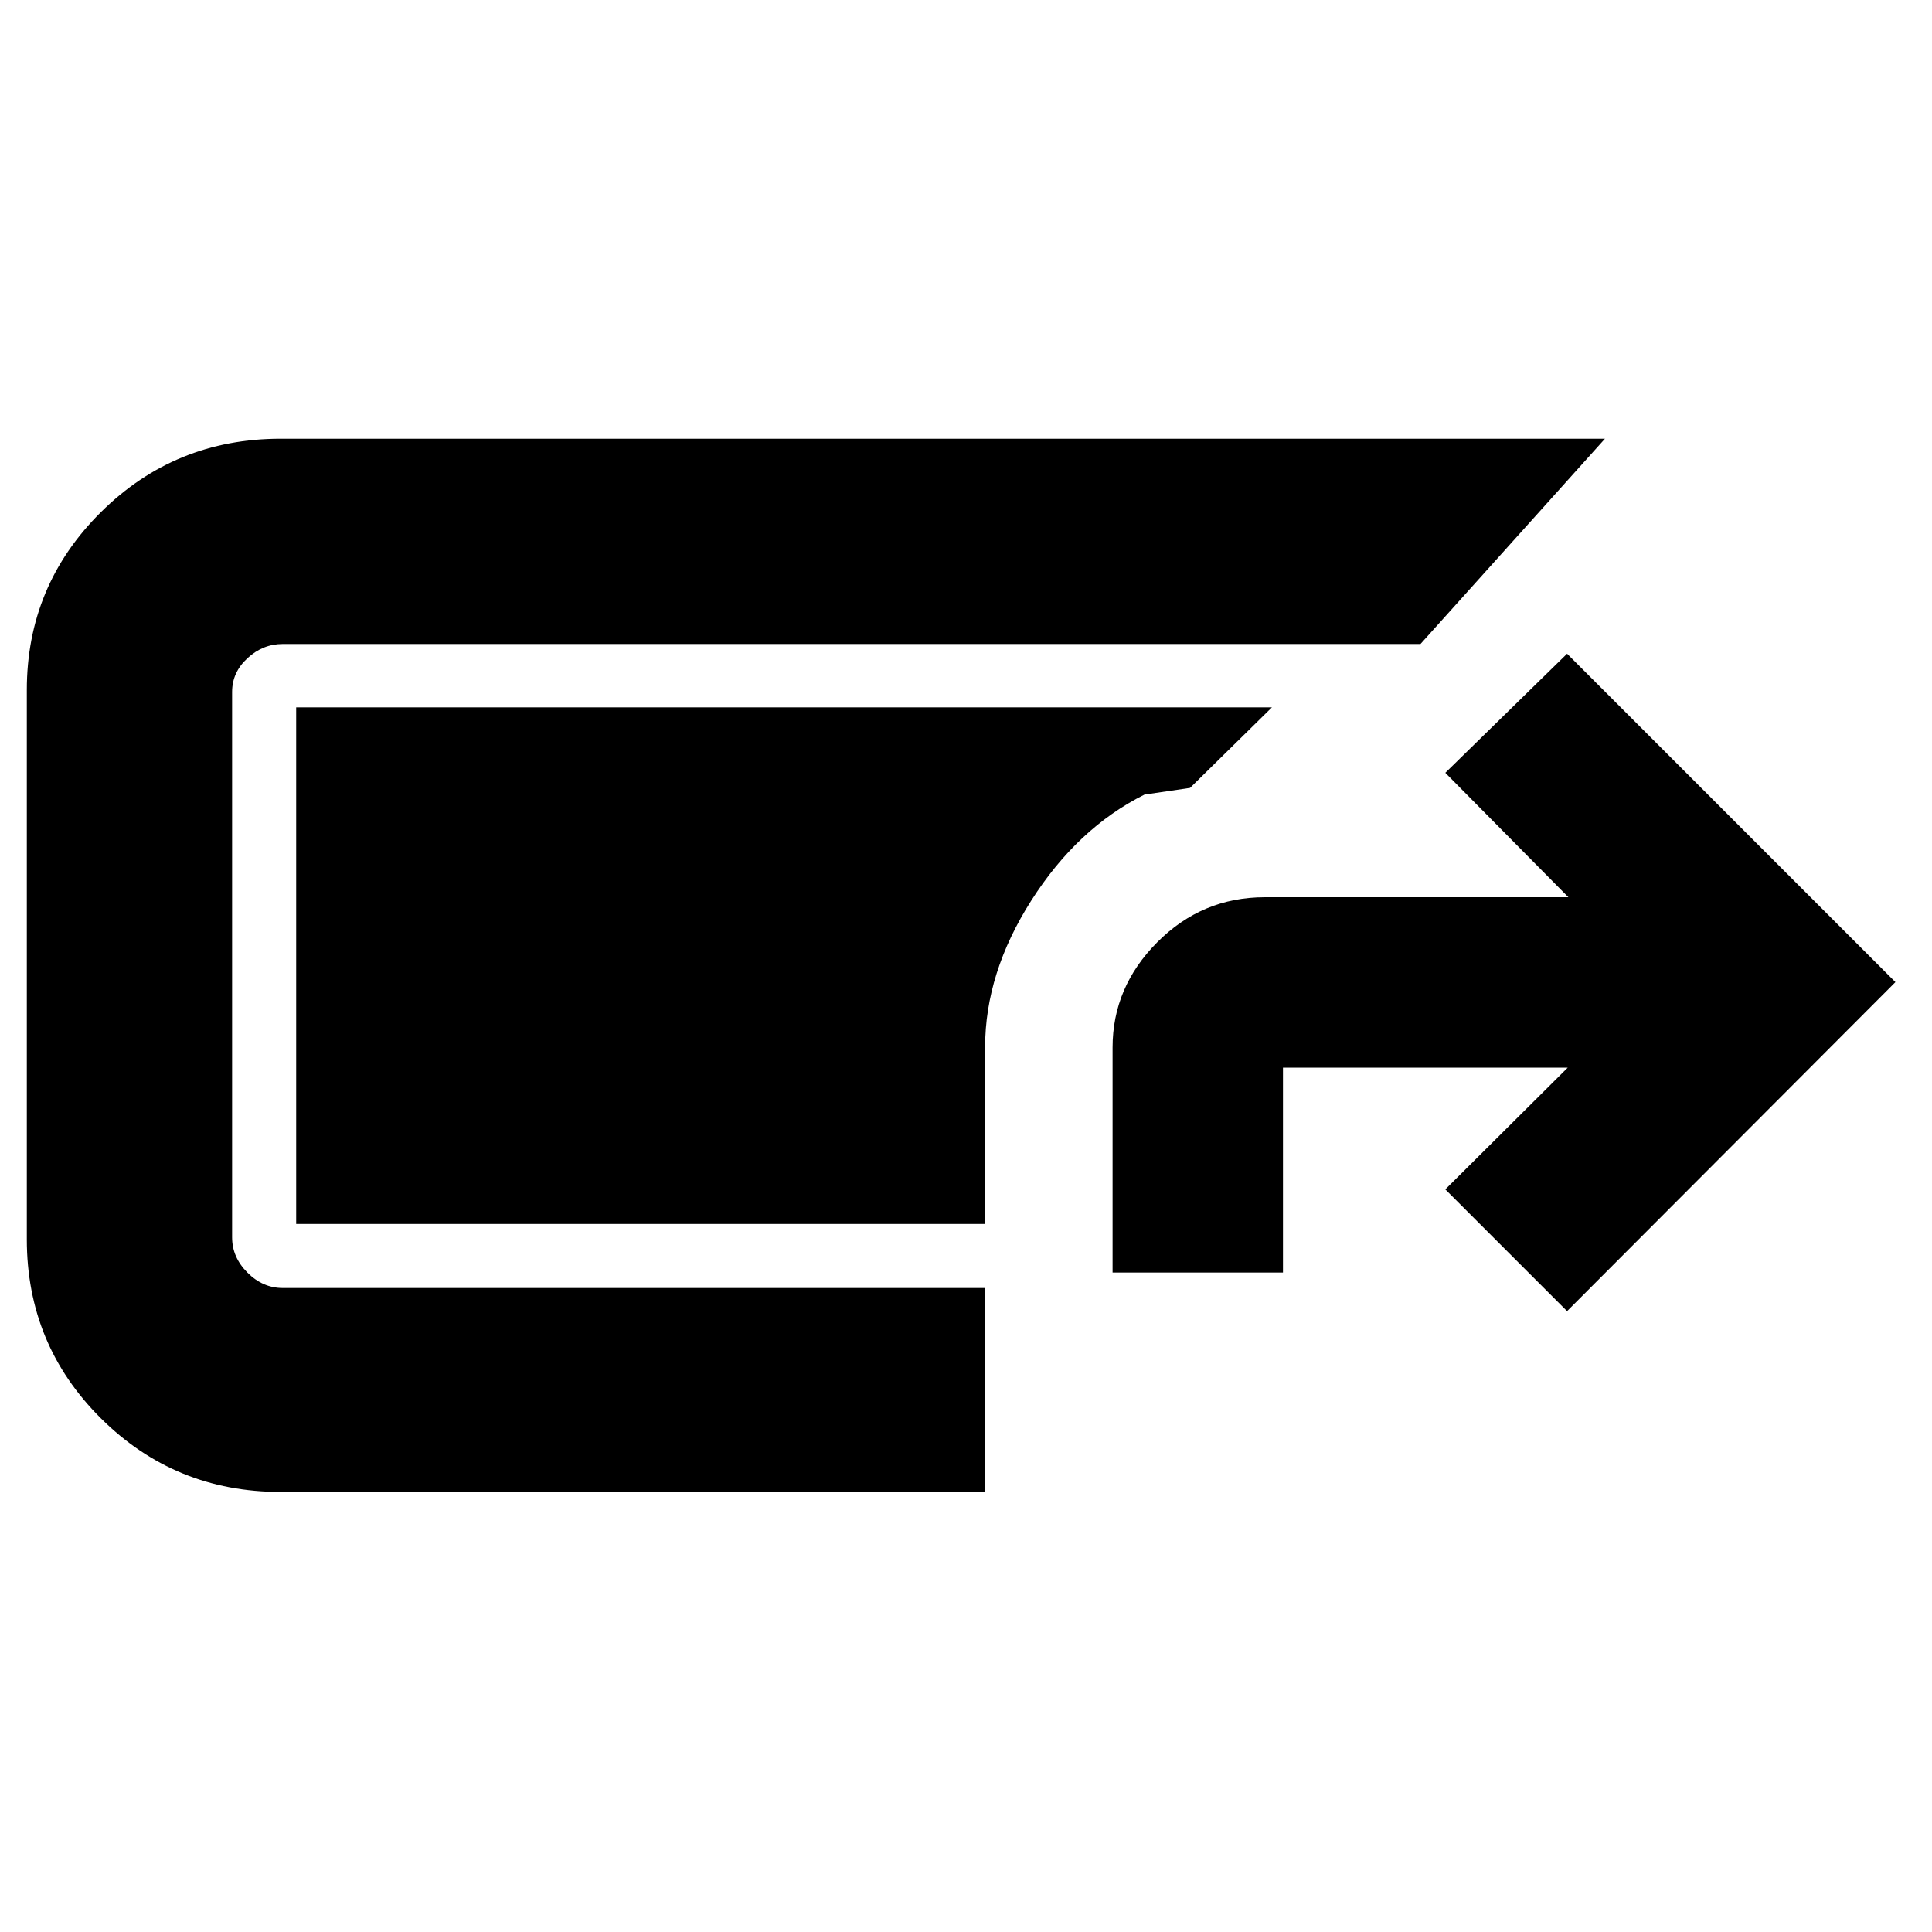 <svg xmlns="http://www.w3.org/2000/svg" height="40" viewBox="0 -960 960 960" width="40"><path d="M139.5-218.67q-52.58 0-89.38-36.59-36.79-36.6-36.79-88.91v-273q0-51.83 36.79-88.33Q86.92-742 139.5-742h658l-91.67 102H140.5q-9.9 0-17.53 7.05-7.64 7.04-7.64 16.78v271q0 9.9 7.64 17.54Q130.6-320 140.5-320h349v101.33h-350Zm413.33-109V-439.5q0-30.01 22.24-52.34 22.24-22.33 53.43-22.33h150.83L718.17-576l60.5-59.17L941.83-472 778.67-308.5l-60.5-60.5L779-429.5H637.5v101.83h-84.67Zm-63.33-24.16H147.17V-608.5H632l-40.67 40-22.66 3.33q-33.34 16.67-56.25 52.67-22.92 36-22.92 72.76v87.91Z"/></svg>